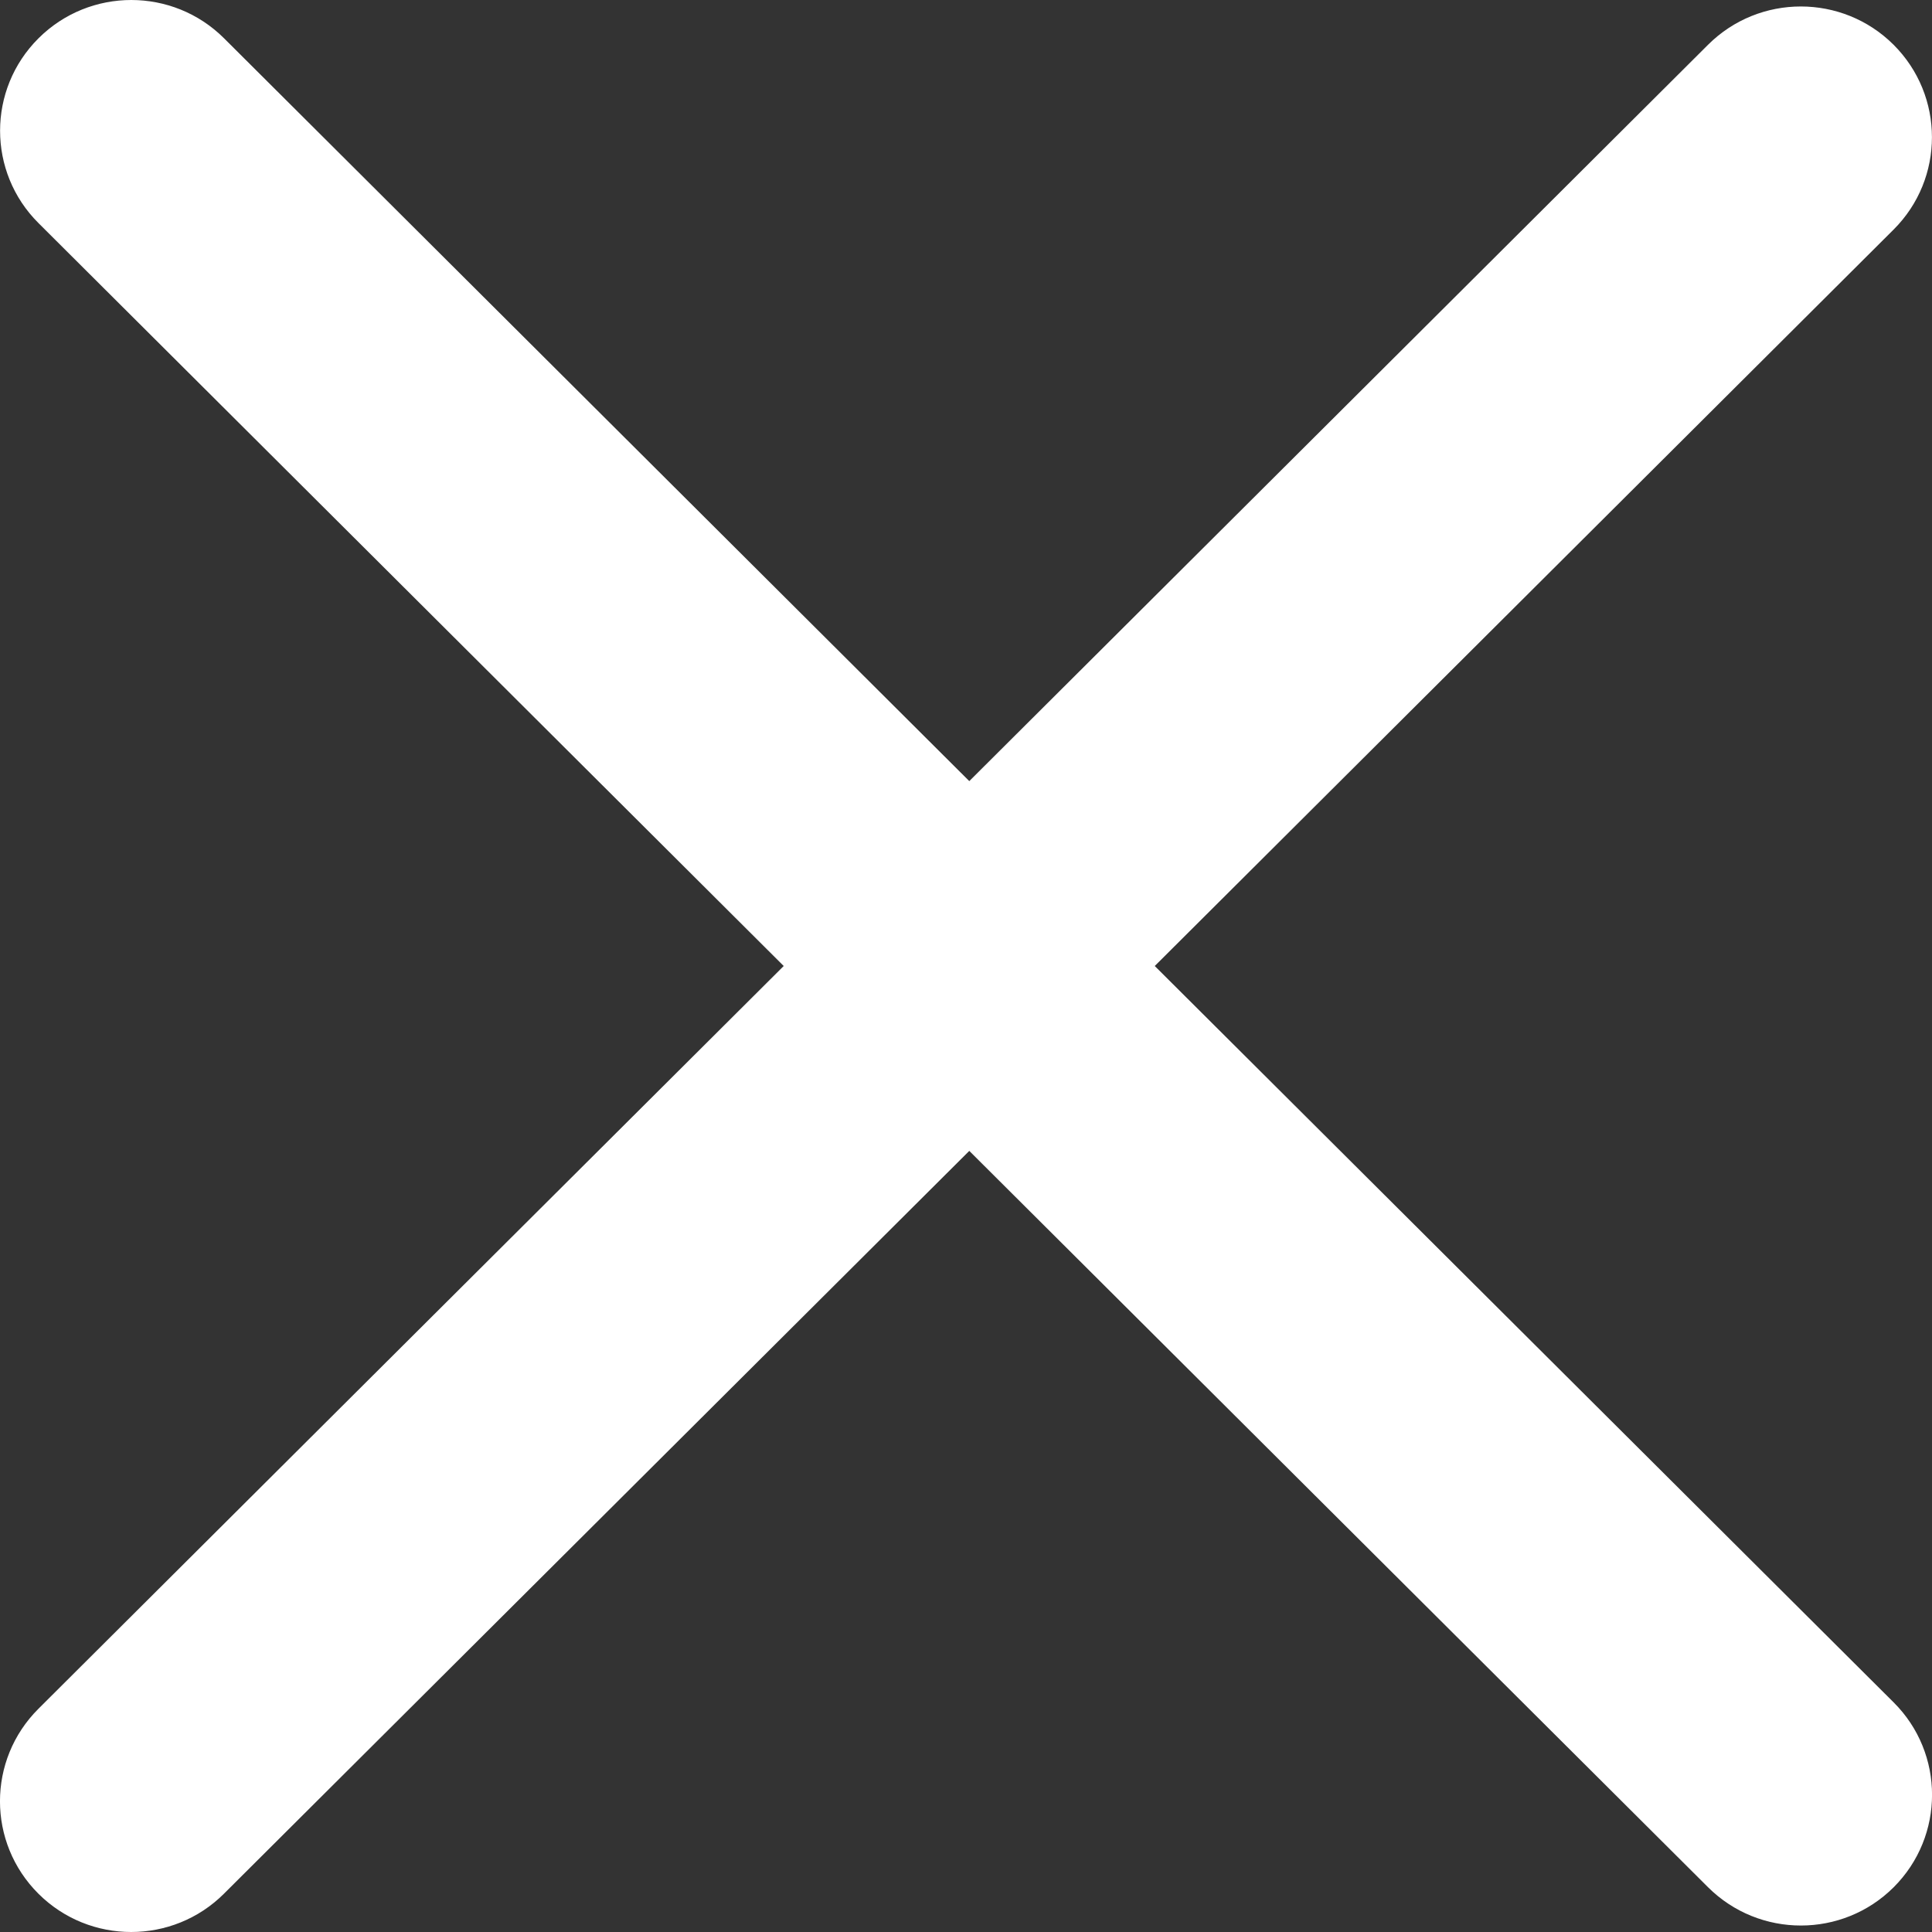 <svg width="20" height="20" viewBox="0 0 20 20" fill="none" xmlns="http://www.w3.org/2000/svg">
<rect x="0" y="0" width="20" height="20" fill="#333333" stroke="none"/>
<path fill-rule="evenodd" clip-rule="evenodd" d="M19.603 17.623C20.133 18.151 20.133 19.008 19.603 19.537C19.073 20.065 18.213 20.065 17.682 19.537L10.034 11.914L2.318 19.604C1.788 20.132 0.928 20.132 0.398 19.604C-0.133 19.075 -0.133 18.218 0.398 17.689L8.113 10L0.399 2.31C-0.132 1.782 -0.132 0.925 0.399 0.396C0.929 -0.132 1.789 -0.132 2.319 0.396L10.034 8.086L17.682 0.463C18.212 -0.065 19.072 -0.065 19.602 0.463C20.132 0.992 20.132 1.849 19.602 2.377L11.954 10L19.603 17.623Z" fill="white"/>
</svg>
